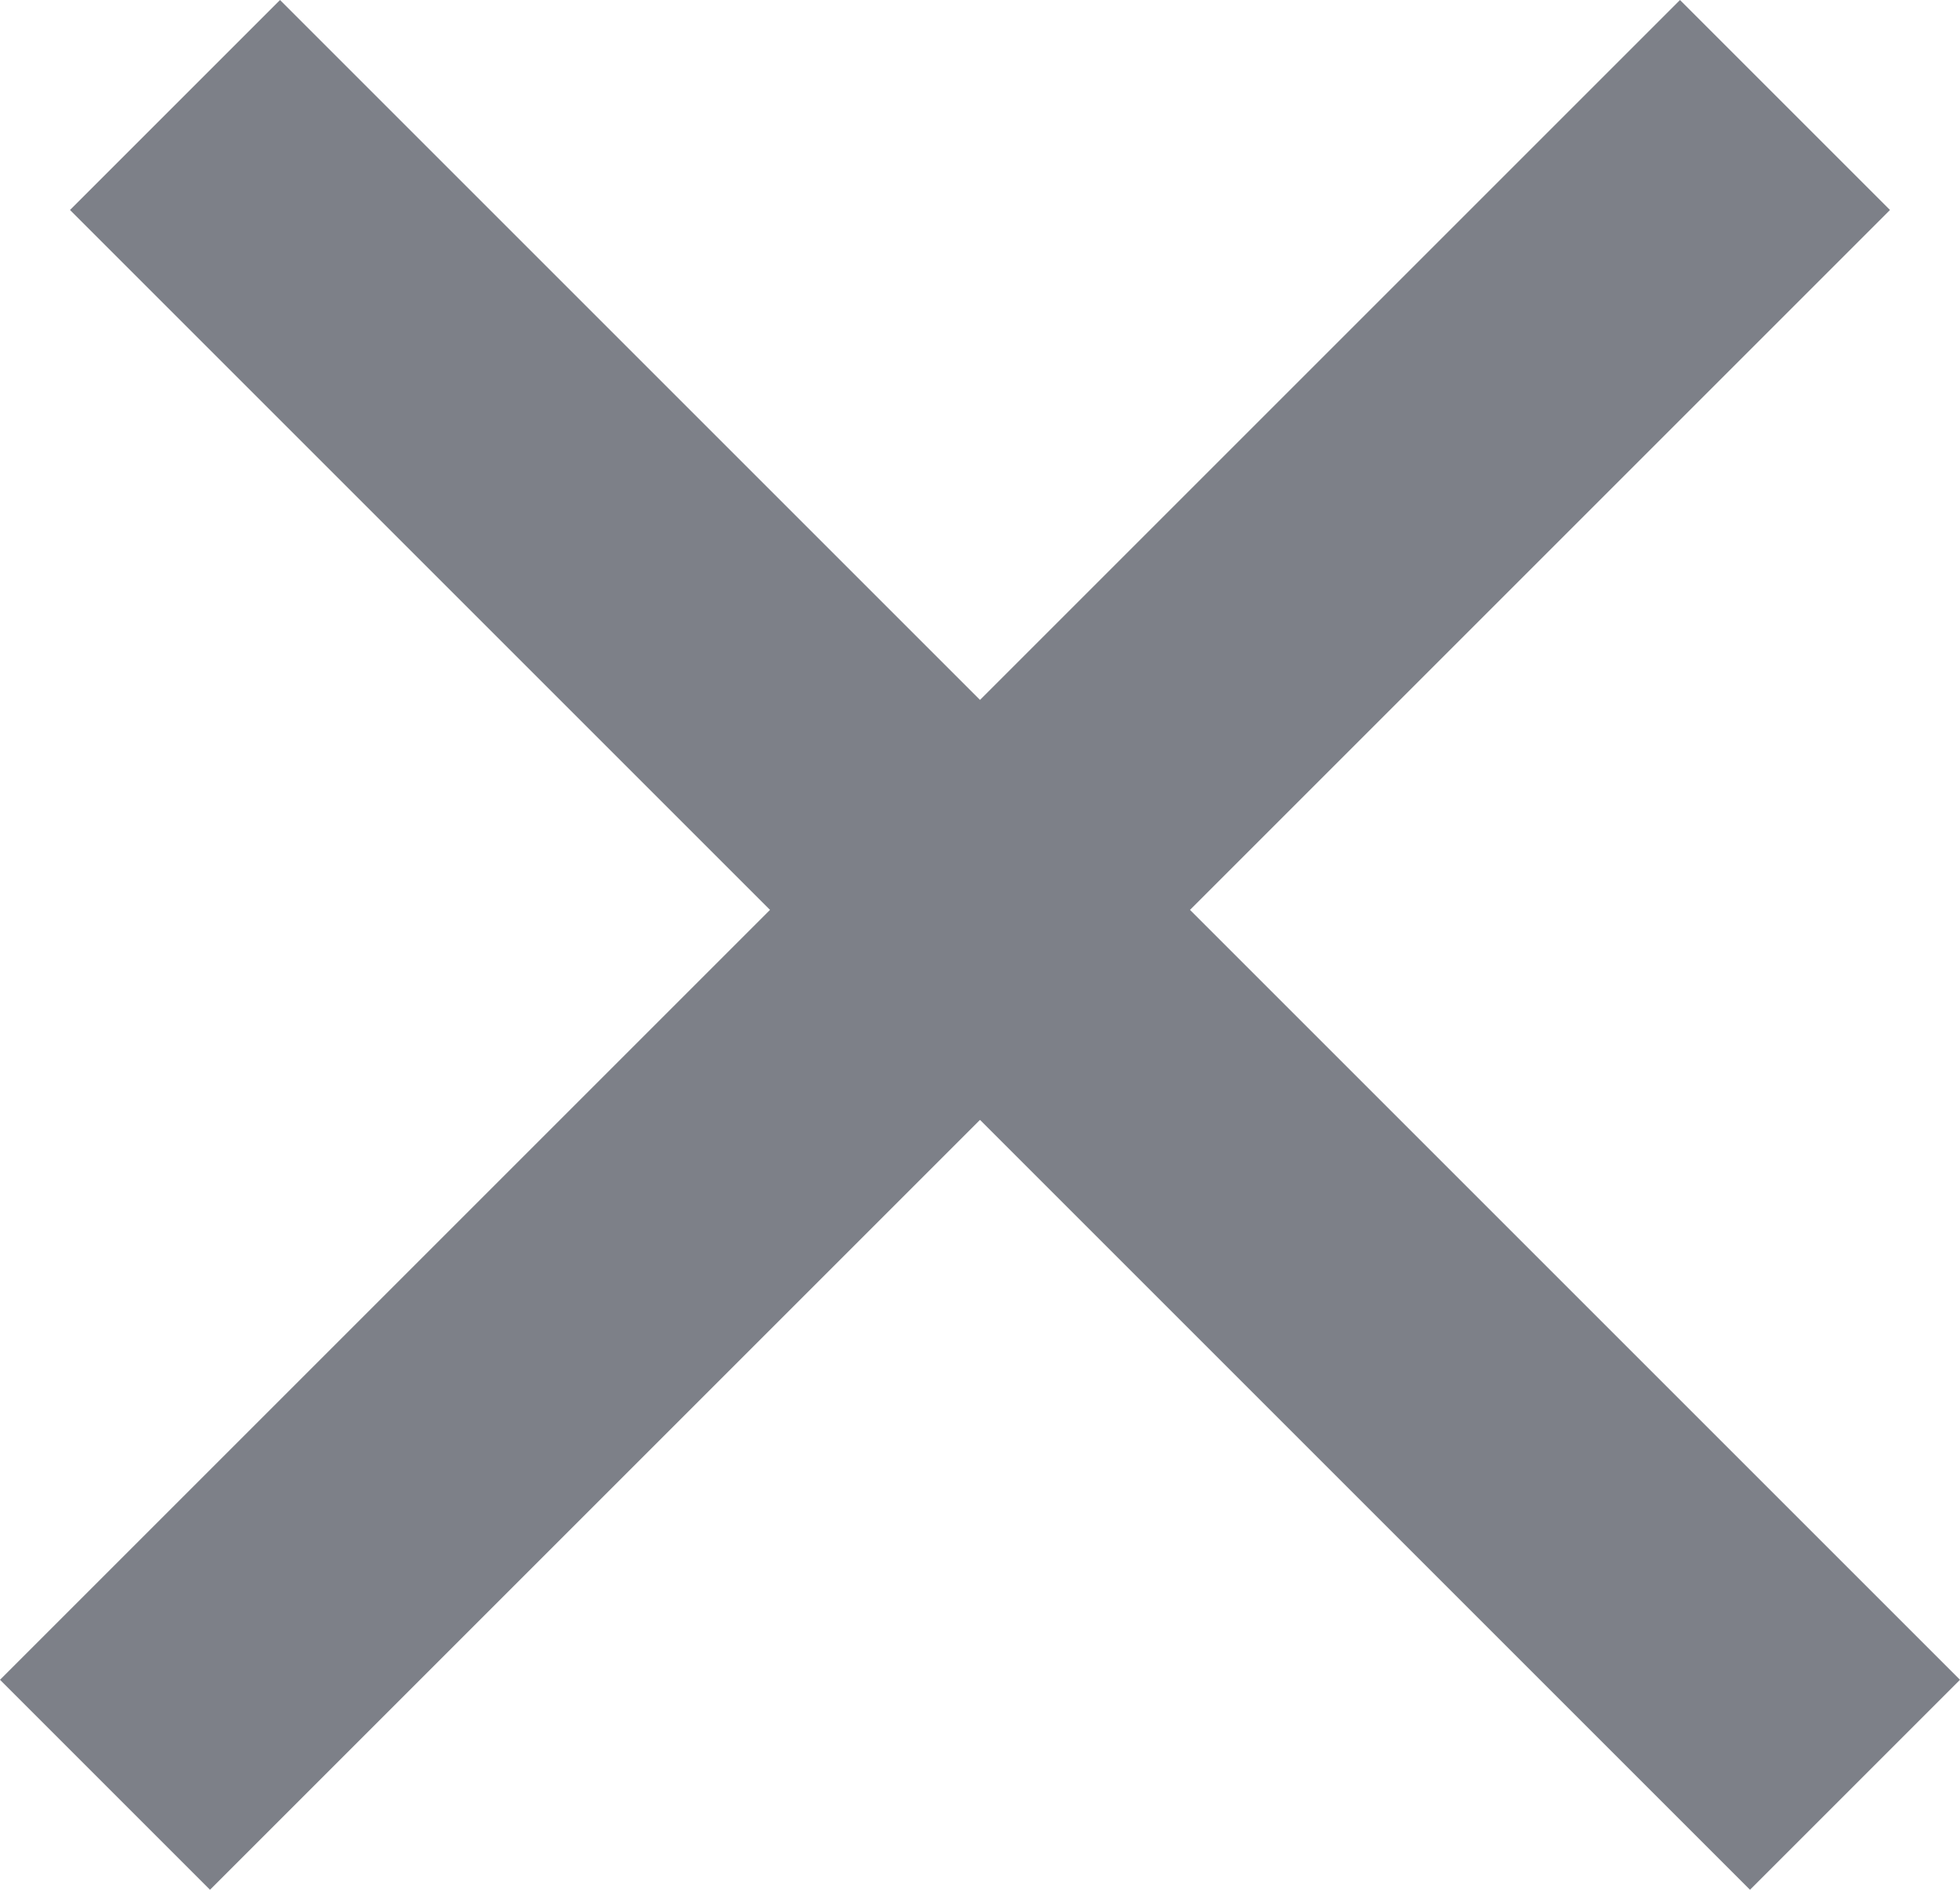<svg width="28" height="27" viewBox="0 0 28 27" fill="none" xmlns="http://www.w3.org/2000/svg">
<path d="M1 3L4 9.41433e-06L28 24L25 27L1 3Z" fill="#7D8088"/>
<path d="M24 1.0763e-05L27 3L3 27L-8.13476e-06 24L24 1.0763e-05Z" fill="#7D8088"/>
</svg>
